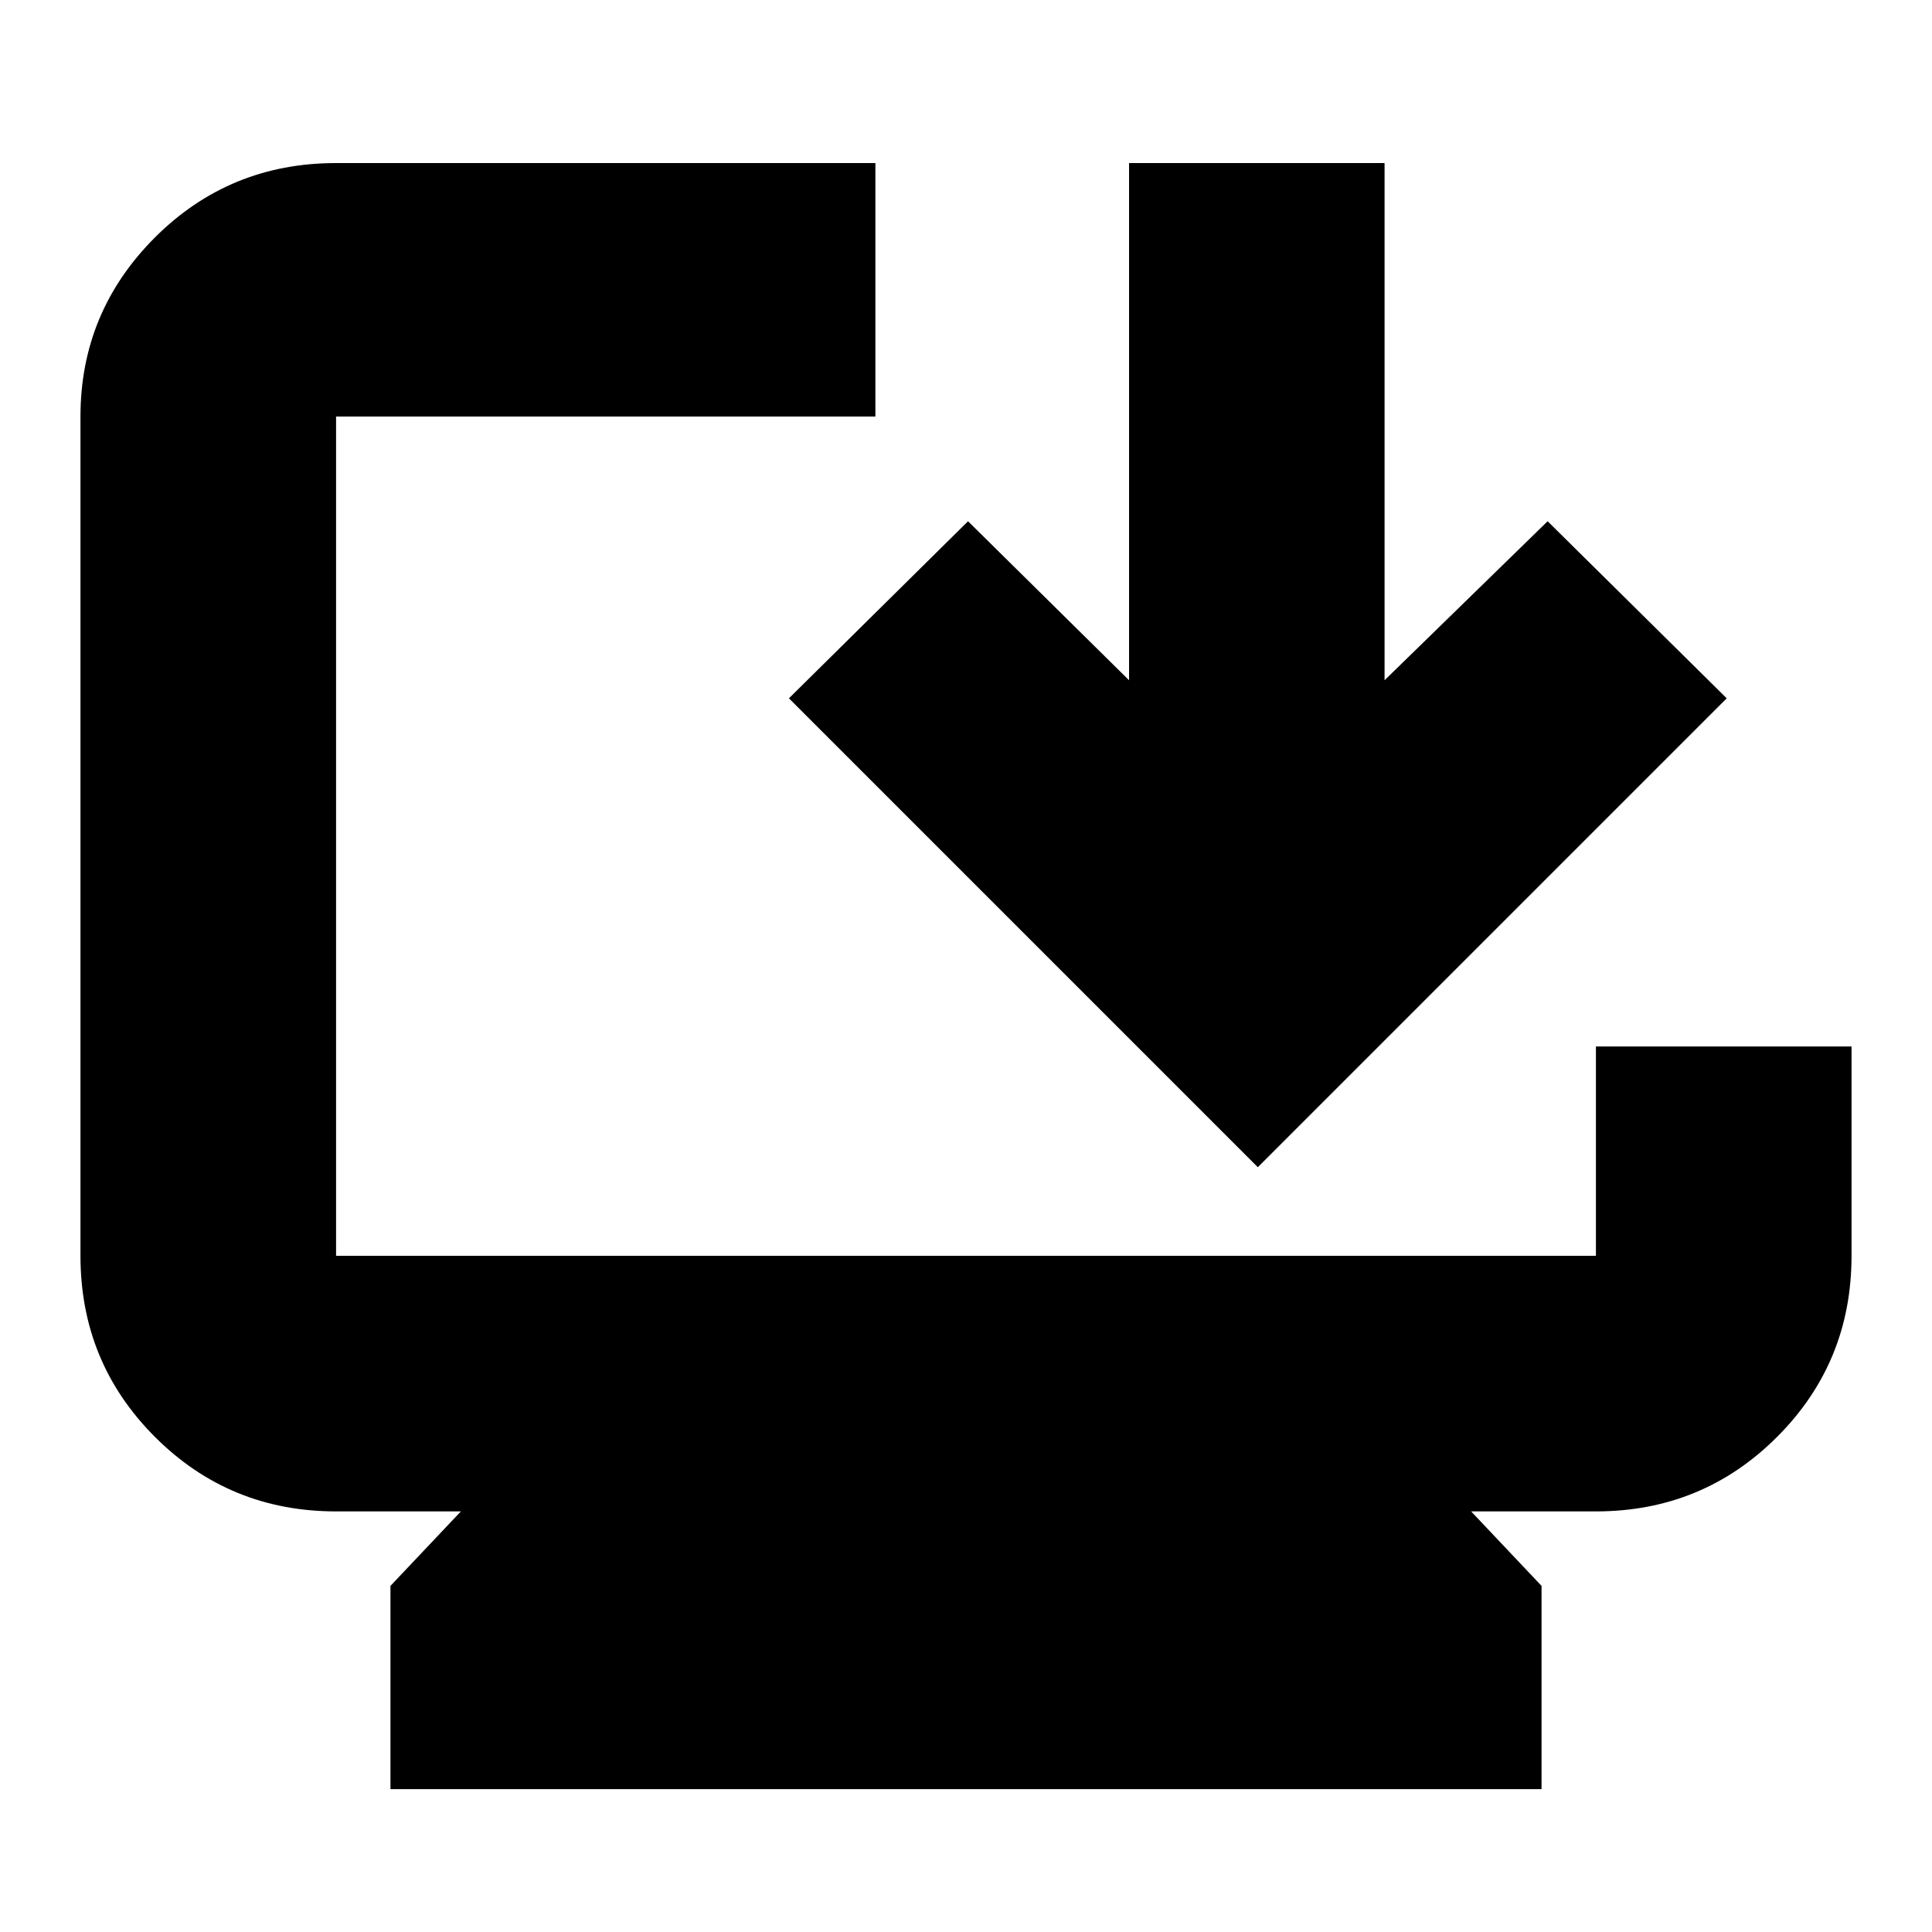 <svg xmlns="http://www.w3.org/2000/svg" height="20" width="20"><path d="M4.042 18.521V16.417L4.771 15.646H3.479Q2.375 15.646 1.604 14.875Q0.833 14.104 0.833 13V4.312Q0.833 3.229 1.604 2.458Q2.375 1.688 3.479 1.688H9.062V4.312H3.479Q3.479 4.312 3.479 4.312Q3.479 4.312 3.479 4.312V13Q3.479 13 3.479 13Q3.479 13 3.479 13H16.521Q16.521 13 16.521 13Q16.521 13 16.521 13V10.833H19.167V13Q19.167 14.104 18.396 14.875Q17.625 15.646 16.521 15.646H15.229L15.958 16.417V18.521ZM13.021 12.083 8.167 7.229 10.021 5.396 11.688 7.042V1.688H14.333V7.042L16.021 5.396L17.875 7.229Z"/></svg>